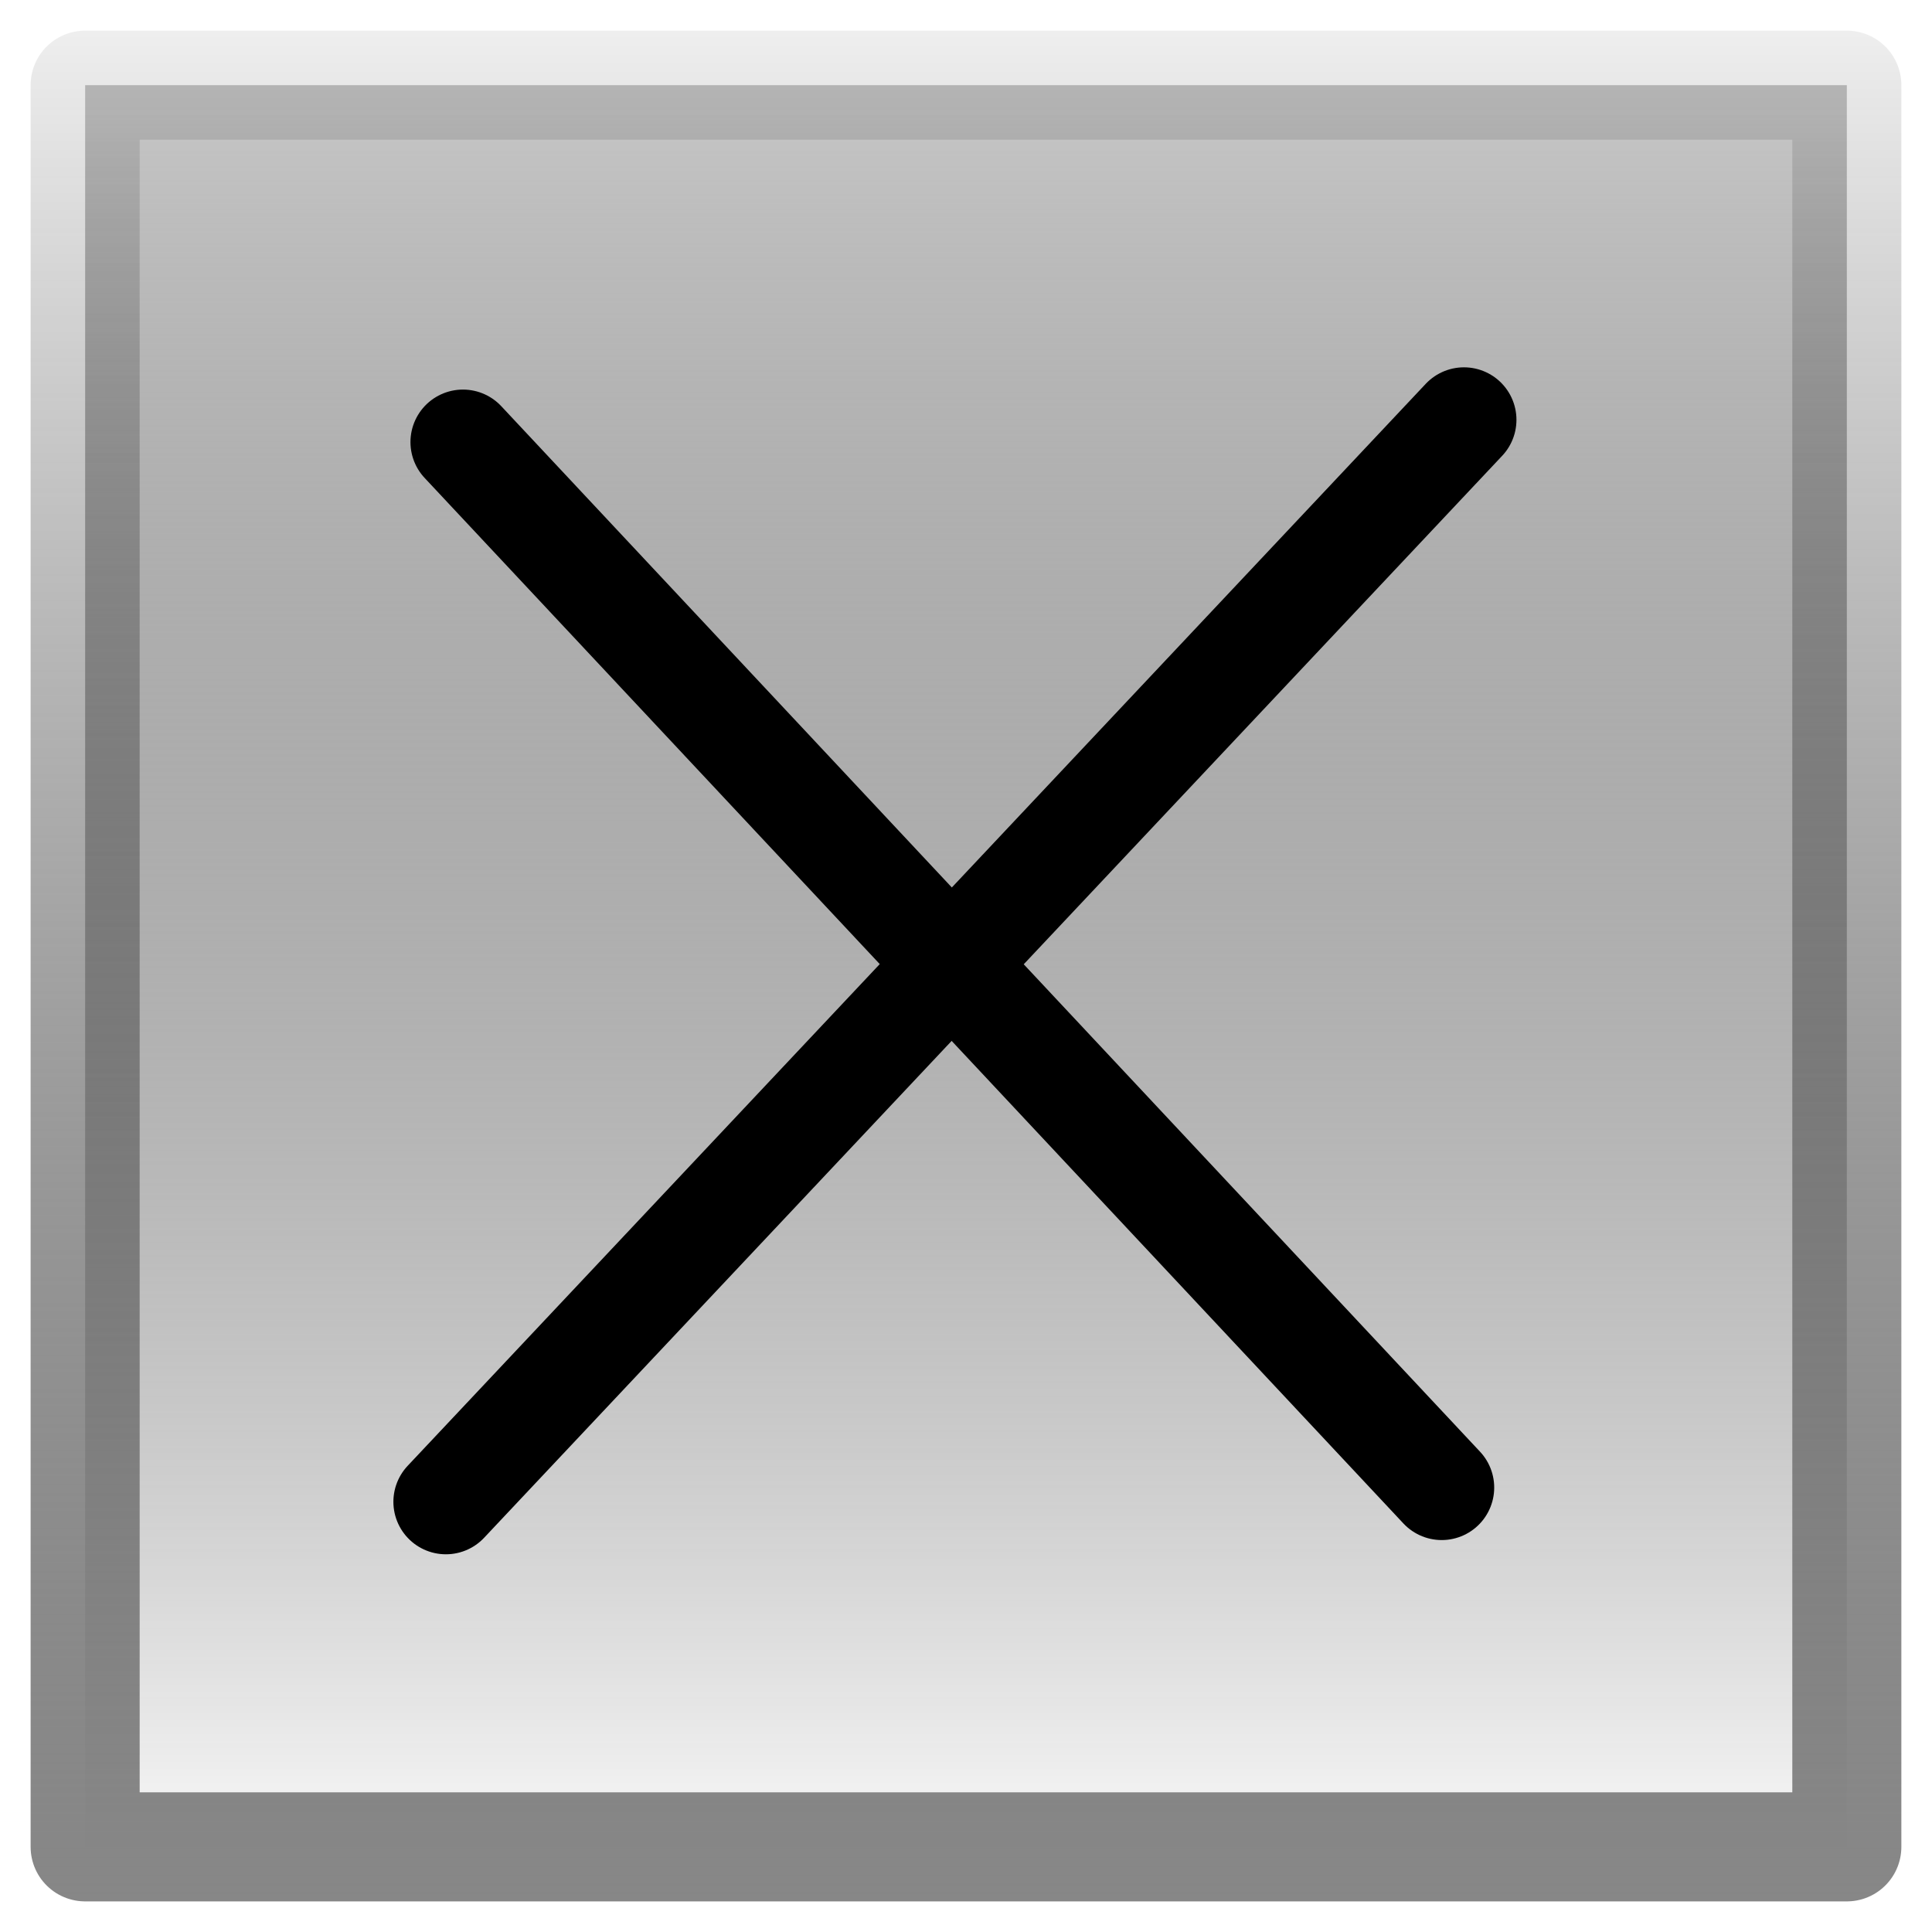 <?xml version="1.0" encoding="UTF-8" standalone="no"?>
<!-- Created with Inkscape (http://www.inkscape.org/) -->

<svg
   xmlns:dc="http://purl.org/dc/elements/1.1/"
   xmlns:cc="http://creativecommons.org/ns#"
   xmlns:rdf="http://www.w3.org/1999/02/22-rdf-syntax-ns#"
   xmlns:svg="http://www.w3.org/2000/svg"
   xmlns="http://www.w3.org/2000/svg"
   xmlns:xlink="http://www.w3.org/1999/xlink"
   xmlns:sodipodi="http://sodipodi.sourceforge.net/DTD/sodipodi-0.dtd"
   xmlns:inkscape="http://www.inkscape.org/namespaces/inkscape"
   width="20mm"
   height="20mm"
   viewBox="0 0 70.866 70.866"
   id="svg2"
   version="1.1"
   inkscape:version="0.91 r13725"
   sodipodi:docname="button-close.svg"
   inkscape:export-filename="C:\Users\Leif\Programmering\HTML5\game\www\images\button-close.png"
   inkscape:export-xdpi="38.099998"
   inkscape:export-ydpi="38.099998">
  <defs
     id="defs4">
    <linearGradient
       id="linearGradient4172"
       inkscape:collect="always">
      <stop
         id="stop4174"
         offset="0"
         style="stop-color:#878787;stop-opacity:1" />
      <stop
         id="stop4176"
         offset="1"
         style="stop-color:#000000;stop-opacity:0;" />
    </linearGradient>
    <linearGradient
       inkscape:collect="always"
       id="linearGradient4156">
      <stop
         style="stop-color:#c5c5c5;stop-opacity:1"
         offset="0"
         id="stop4158" />
      <stop
         style="stop-color:#000000;stop-opacity:0;"
         offset="1"
         id="stop4160" />
    </linearGradient>
    <linearGradient
       inkscape:collect="always"
       xlink:href="#linearGradient4172"
       id="linearGradient4162"
       x1="45.204"
       y1="1055.393"
       x2="45.204"
       y2="978.116"
       gradientUnits="userSpaceOnUse"
       gradientTransform="matrix(1.049,0,0,1.049,-1.379,-49.062)" />
    <linearGradient
       inkscape:collect="always"
       xlink:href="#linearGradient4156"
       id="linearGradient4170"
       x1="31.86"
       y1="986.197"
       x2="31.86"
       y2="1048.826"
       gradientUnits="userSpaceOnUse"
       gradientTransform="matrix(1.049,0,0,1.049,-1.379,-49.062)" />
  </defs>
  <sodipodi:namedview
     id="base"
     pagecolor="#ffffff"
     bordercolor="#666666"
     borderopacity="1.0"
     inkscape:pageopacity="0.0"
     inkscape:pageshadow="2"
     inkscape:zoom="2"
     inkscape:cx="-161.69097"
     inkscape:cy="74.792594"
     inkscape:document-units="px"
     inkscape:current-layer="layer1"
     showgrid="false"
     inkscape:window-width="1920"
     inkscape:window-height="1137"
     inkscape:window-x="1912"
     inkscape:window-y="-8"
     inkscape:window-maximized="1" />
  <g
     inkscape:label="Layer 1"
     inkscape:groupmode="layer"
     id="layer1"
     transform="translate(0,-981.496)">
    <rect
       style="opacity:1;fill:url(#linearGradient4170);fill-opacity:1;fill-rule:nonzero;stroke:url(#linearGradient4162);stroke-width:4;stroke-linecap:round;stroke-linejoin:round;stroke-miterlimit:4;stroke-dasharray:none;stroke-dashoffset:0;stroke-opacity:1"
       id="rect4136"
       width="64.619"
       height="64.619"
       x="3.123"
       y="984.62"
       ry="0" />
    <path
       style="fill:none;fill-rule:evenodd;stroke:#000000;stroke-width:3.851;stroke-linecap:round;stroke-linejoin:miter;stroke-miterlimit:4;stroke-dasharray:none;stroke-opacity:1"
       d="m 16.981,997.711 35.901,38.349"
       id="path4138"
       inkscape:connector-curvature="0" />
    <path
       style="fill:none;fill-rule:evenodd;stroke:#000000;stroke-width:3.851;stroke-linecap:round;stroke-linejoin:miter;stroke-miterlimit:4;stroke-dasharray:none;stroke-opacity:1"
       d="M 53.698,996.895 16.355,1036.582"
       id="path4140"
       inkscape:connector-curvature="0" />
  </g>
</svg>
